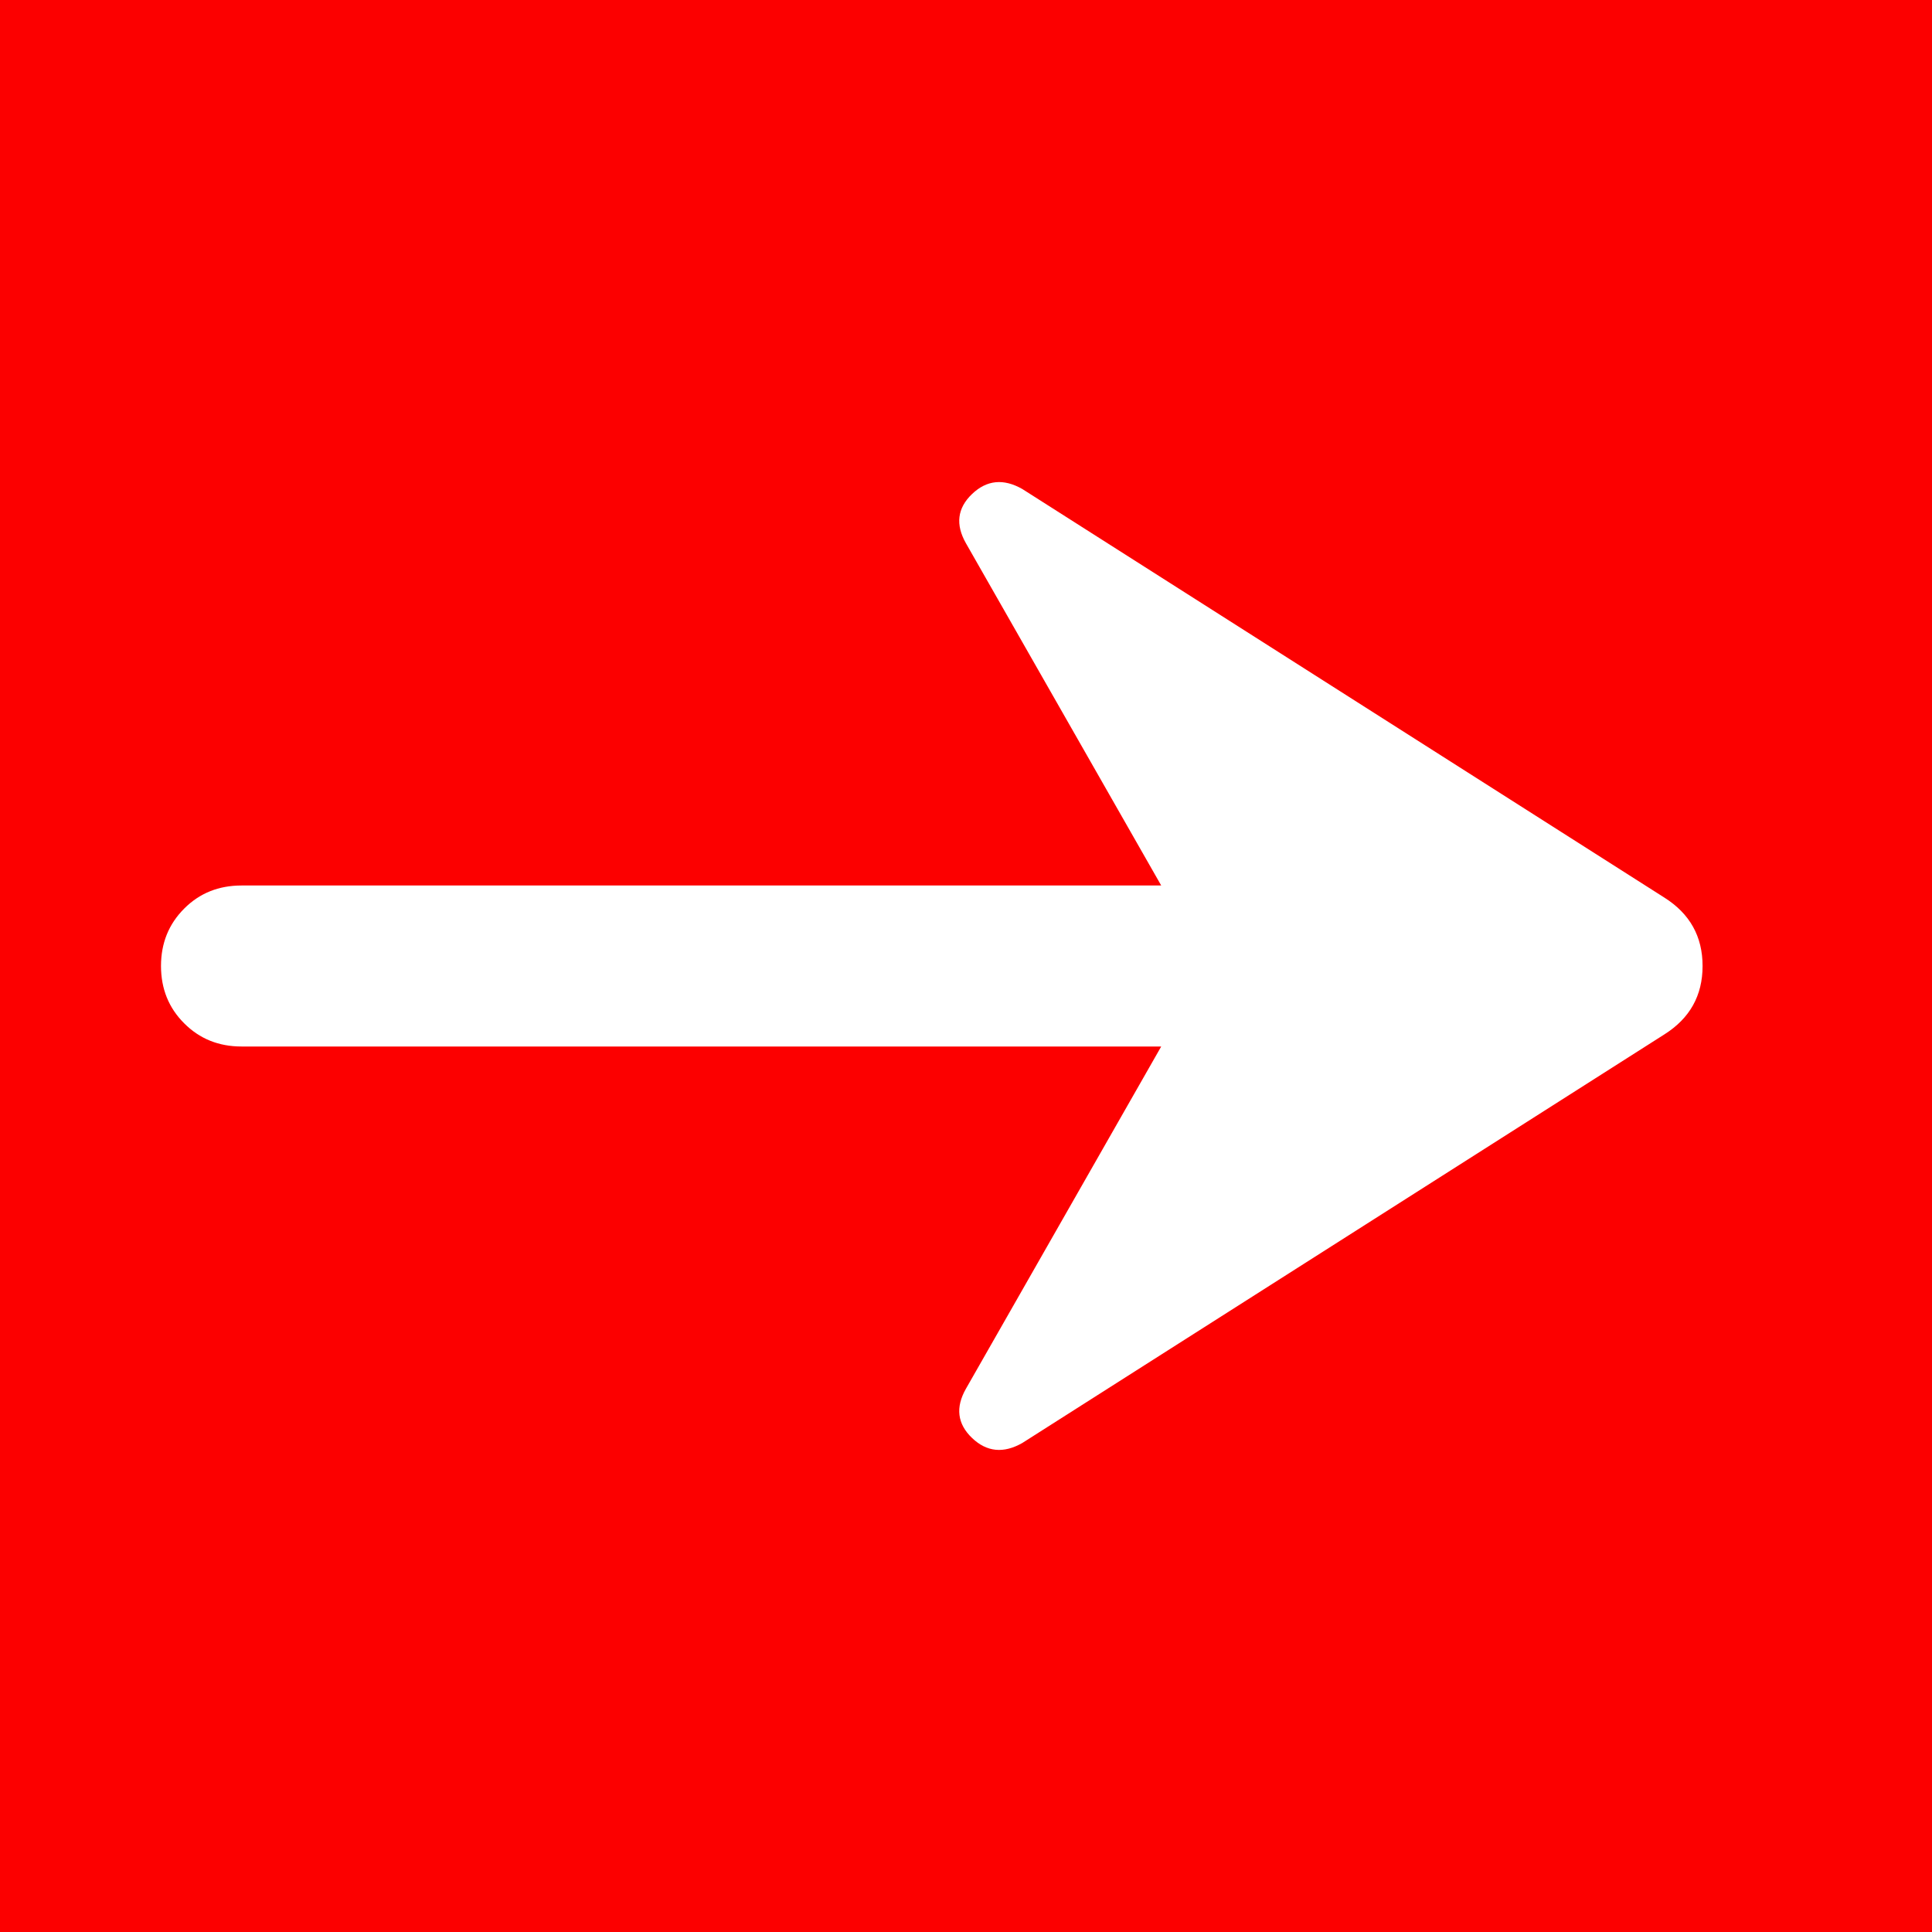 <svg width="24" height="24" viewBox="0 0 24 24" fill="none" xmlns="http://www.w3.org/2000/svg">
<rect width="24" height="24" fill="#FC0000"/>
<path d="M12.7 17.925C12.467 18.058 12.258 18.038 12.075 17.863C11.892 17.688 11.867 17.483 12 17.25L14.425 13H3C2.717 13 2.479 12.904 2.288 12.712C2.096 12.521 2 12.283 2 12C2 11.716 2.096 11.479 2.288 11.287C2.479 11.095 2.717 11 3 11H14.425L12 6.75C11.867 6.517 11.892 6.312 12.075 6.137C12.258 5.962 12.467 5.942 12.7 6.075L20.675 11.15C20.992 11.35 21.15 11.633 21.15 12C21.15 12.367 20.992 12.65 20.675 12.85L12.7 17.925Z" fill="white"/>
</svg>
